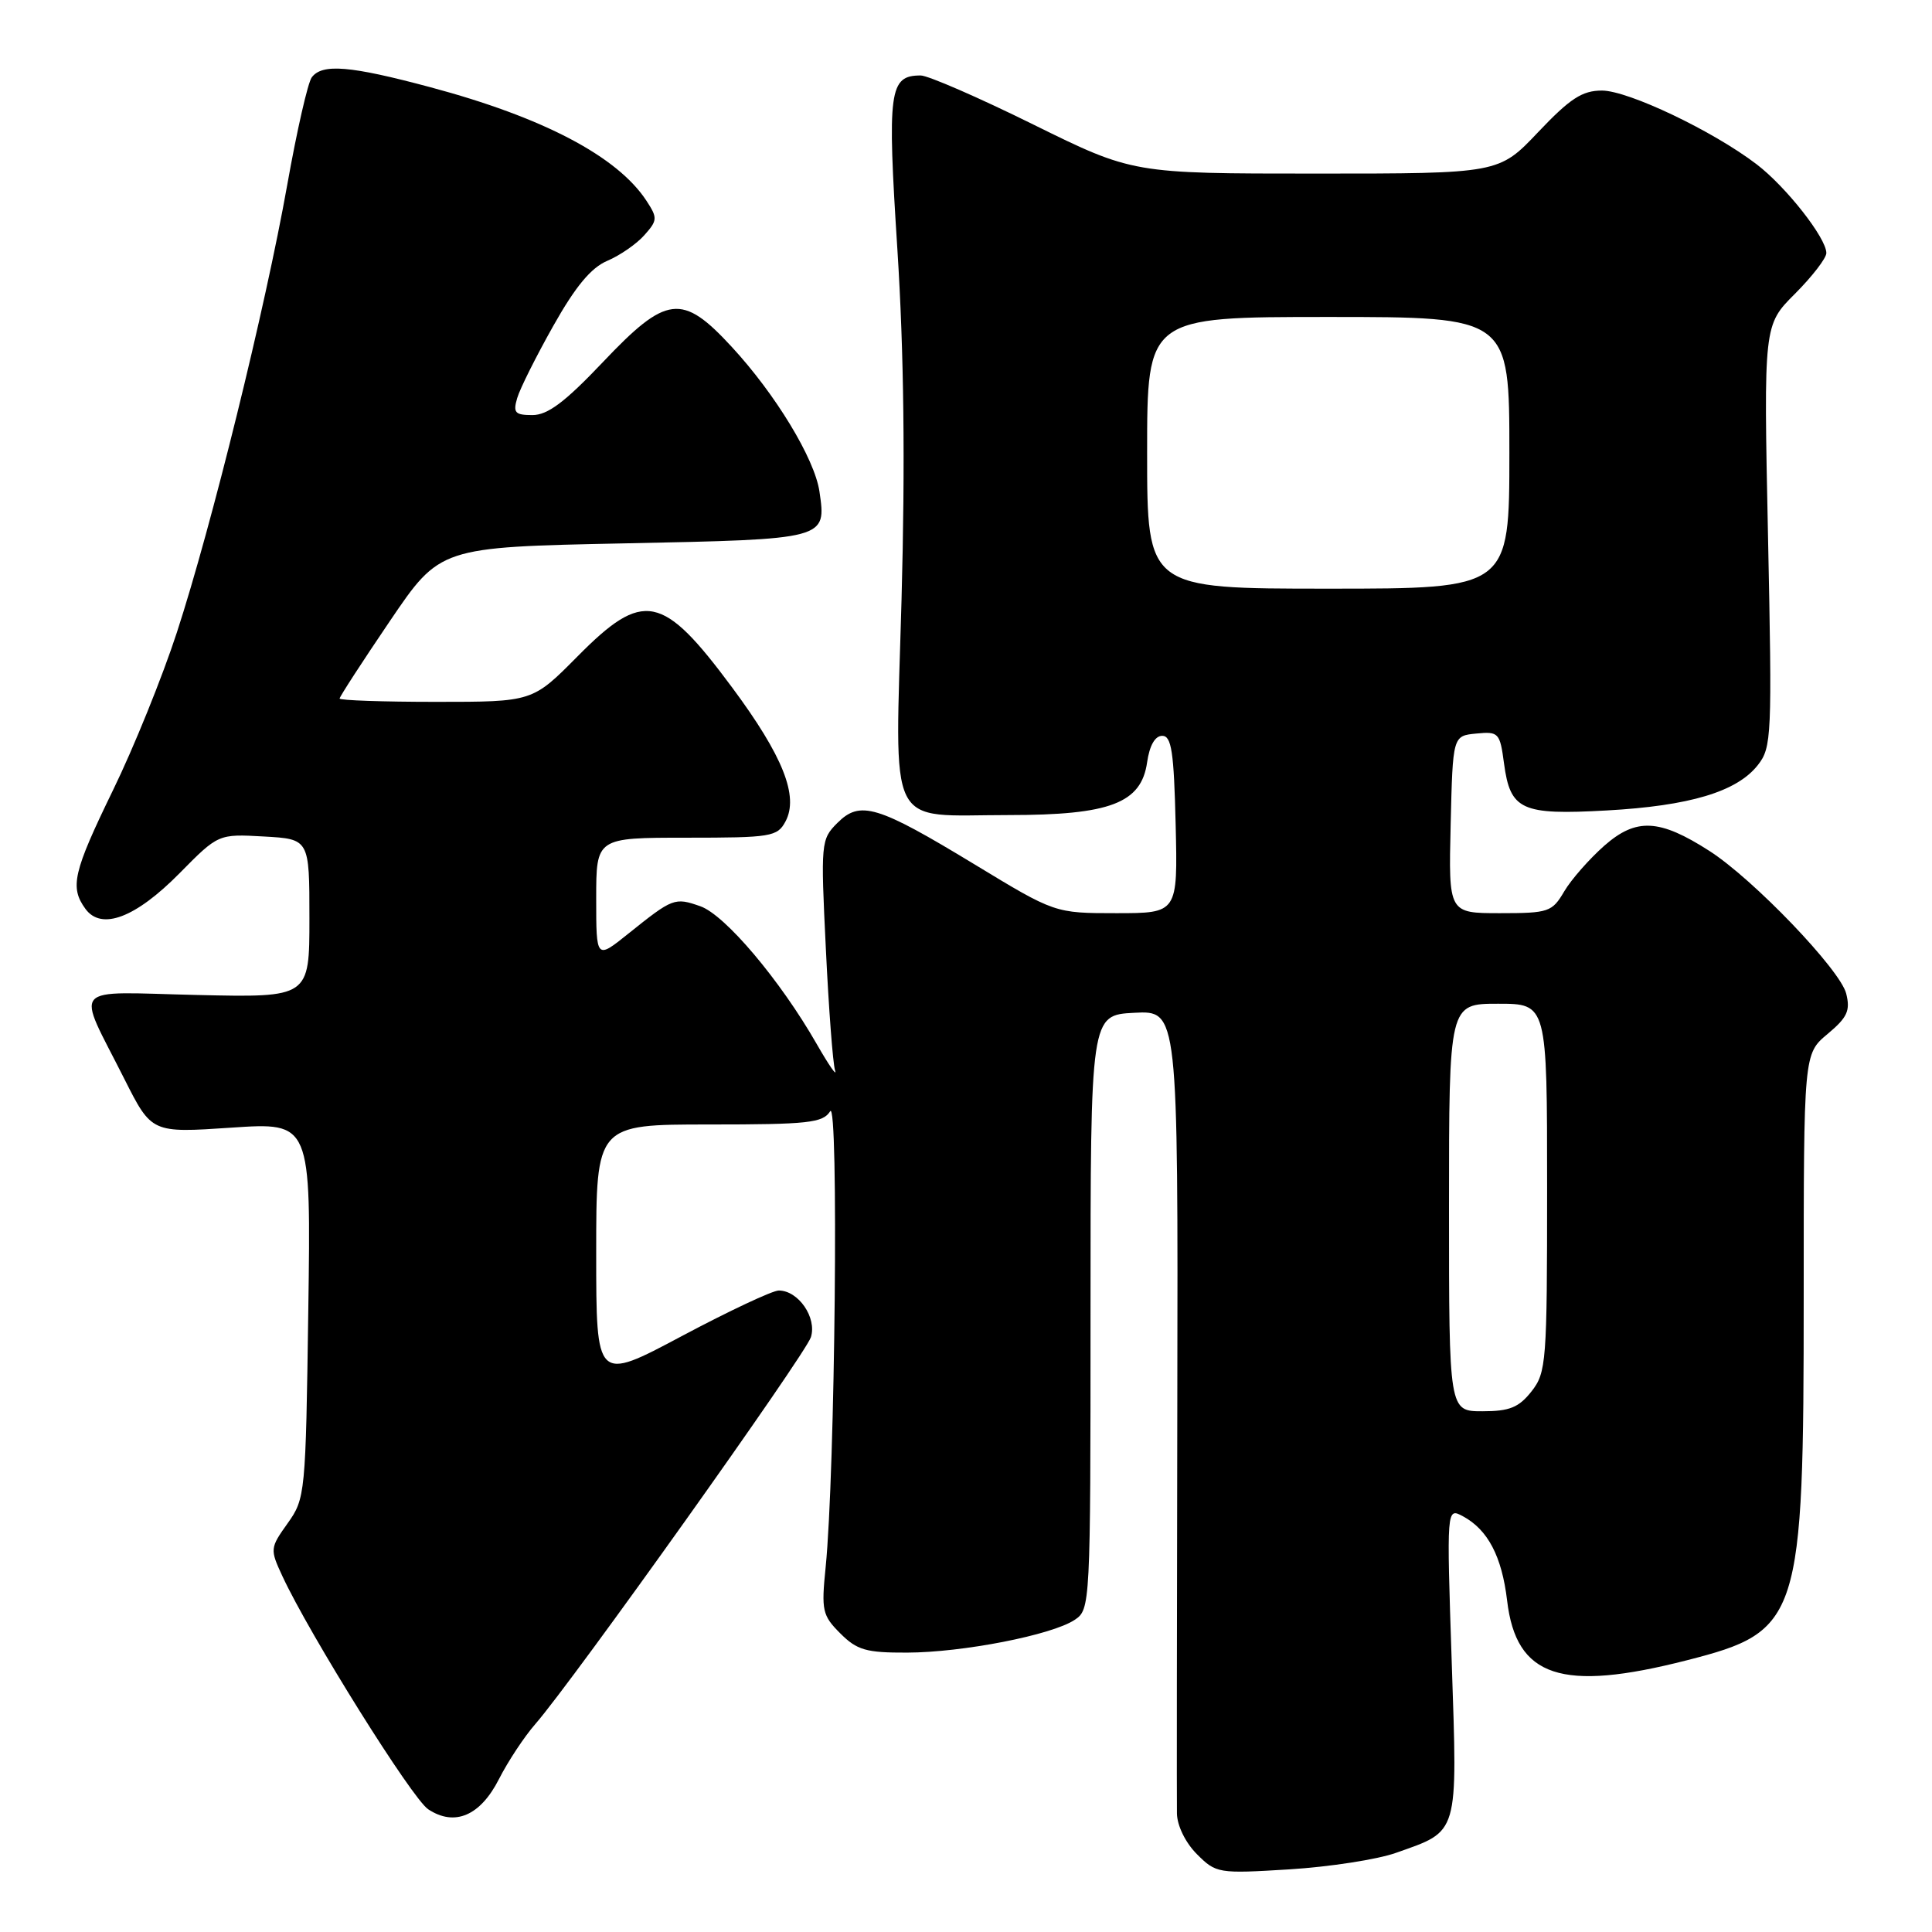 <?xml version="1.0" encoding="UTF-8" standalone="no"?>
<!DOCTYPE svg PUBLIC "-//W3C//DTD SVG 1.1//EN" "http://www.w3.org/Graphics/SVG/1.1/DTD/svg11.dtd" >
<svg xmlns="http://www.w3.org/2000/svg" xmlns:xlink="http://www.w3.org/1999/xlink" version="1.1" viewBox="0 0 256 256">
 <g >
 <path fill="currentColor"
d=" M 184.95 245.52 C 193.38 242.54 193.13 243.38 192.36 220.21 C 191.68 199.76 191.68 199.76 193.84 200.91 C 197.15 202.69 199.00 206.22 199.70 212.08 C 200.90 222.26 206.89 224.25 223.54 219.99 C 238.54 216.15 239.00 214.73 239.00 171.64 C 239.00 139.65 239.00 139.65 242.16 137.01 C 244.78 134.82 245.20 133.92 244.63 131.65 C 243.83 128.48 232.32 116.48 226.50 112.75 C 219.88 108.50 216.81 108.35 212.59 112.05 C 210.61 113.80 208.21 116.52 207.27 118.11 C 205.66 120.85 205.21 121.00 198.75 121.00 C 191.94 121.00 191.94 121.00 192.22 109.25 C 192.50 97.50 192.50 97.50 195.61 97.20 C 198.58 96.91 198.75 97.09 199.29 101.16 C 200.12 107.35 201.59 108.02 212.89 107.39 C 223.90 106.78 230.14 104.91 232.92 101.38 C 234.76 99.04 234.82 97.58 234.27 71.00 C 233.69 43.07 233.69 43.07 237.85 38.92 C 240.13 36.63 242.00 34.21 242.00 33.53 C 242.00 31.54 236.65 24.73 232.75 21.76 C 226.96 17.34 215.76 12.01 212.27 12.00 C 209.65 12.00 208.05 13.04 203.82 17.50 C 198.61 23.00 198.61 23.00 174.36 23.00 C 150.10 23.00 150.10 23.00 136.92 16.50 C 129.68 12.92 122.96 10.00 122.00 10.00 C 117.81 10.00 117.55 11.96 118.91 33.08 C 119.78 46.73 119.95 61.32 119.46 79.40 C 118.60 110.62 117.29 108.00 133.68 108.00 C 147.11 108.00 151.23 106.42 152.00 101.00 C 152.32 98.78 153.05 97.50 154.00 97.50 C 155.23 97.50 155.55 99.60 155.78 109.25 C 156.06 121.00 156.06 121.00 147.92 121.00 C 139.78 121.00 139.78 121.00 129.14 114.54 C 116.22 106.70 113.97 106.03 110.95 109.05 C 108.78 111.22 108.74 111.66 109.43 125.72 C 109.81 133.67 110.36 140.92 110.65 141.84 C 110.94 142.75 109.85 141.18 108.22 138.34 C 103.38 129.88 96.07 121.22 92.79 120.08 C 89.39 118.89 89.15 118.99 83.25 123.72 C 79.00 127.13 79.00 127.13 79.00 119.07 C 79.00 111.00 79.00 111.00 90.96 111.00 C 102.18 111.00 103.00 110.87 104.08 108.85 C 105.87 105.51 103.75 100.18 97.03 91.12 C 87.77 78.64 85.27 78.14 76.50 87.00 C 70.56 93.00 70.56 93.00 57.78 93.00 C 50.75 93.00 45.00 92.80 45.00 92.56 C 45.00 92.32 47.99 87.71 51.65 82.31 C 58.30 72.50 58.30 72.50 82.69 72.00 C 109.61 71.45 109.51 71.48 108.58 65.12 C 107.94 60.78 102.76 52.23 96.94 45.94 C 90.38 38.83 88.32 39.08 79.87 48.00 C 74.86 53.28 72.57 55.00 70.55 55.00 C 68.24 55.00 67.96 54.69 68.53 52.75 C 68.89 51.51 71.05 47.20 73.32 43.17 C 76.25 37.96 78.32 35.47 80.47 34.56 C 82.14 33.85 84.35 32.33 85.38 31.16 C 87.13 29.20 87.15 28.88 85.65 26.59 C 81.80 20.72 71.97 15.55 57.00 11.55 C 46.40 8.71 42.69 8.40 41.31 10.25 C 40.79 10.94 39.33 17.35 38.06 24.50 C 35.16 40.80 28.03 69.72 23.44 83.79 C 21.52 89.68 17.71 99.10 14.97 104.71 C 9.69 115.57 9.23 117.56 11.32 120.43 C 13.44 123.33 17.96 121.62 23.79 115.71 C 28.93 110.50 28.93 110.50 34.97 110.84 C 41.00 111.18 41.00 111.18 41.00 121.68 C 41.00 132.18 41.00 132.18 26.12 131.84 C 8.96 131.45 10.05 130.19 16.48 142.97 C 20.09 150.13 20.09 150.13 30.65 149.42 C 41.21 148.71 41.21 148.71 40.85 173.61 C 40.51 197.97 40.45 198.57 38.11 201.85 C 35.78 205.12 35.76 205.28 37.42 208.85 C 41.02 216.61 54.61 238.34 56.74 239.74 C 60.25 242.06 63.65 240.60 66.12 235.73 C 67.30 233.41 69.46 230.13 70.93 228.45 C 75.95 222.69 106.71 179.50 107.45 177.18 C 108.26 174.59 105.79 171.00 103.19 171.00 C 102.36 171.00 96.58 173.72 90.34 177.04 C 79.00 183.08 79.00 183.08 79.00 166.04 C 79.00 149.00 79.00 149.00 93.95 149.00 C 107.10 149.00 109.03 148.79 110.00 147.25 C 111.15 145.40 110.66 195.20 109.40 207.68 C 108.82 213.40 108.96 214.05 111.34 216.43 C 113.56 218.65 114.76 219.00 120.20 218.98 C 127.55 218.96 139.39 216.65 142.40 214.64 C 144.47 213.27 144.50 212.74 144.50 173.87 C 144.50 134.50 144.50 134.50 150.30 134.20 C 156.10 133.90 156.10 133.90 156.00 185.70 C 155.94 214.19 155.92 238.76 155.95 240.30 C 155.98 241.92 157.09 244.18 158.60 245.69 C 161.14 248.23 161.43 248.28 170.85 247.70 C 176.16 247.37 182.50 246.39 184.95 245.52 Z  M 192.00 160.00 C 192.00 133.00 192.00 133.00 198.50 133.00 C 205.00 133.00 205.00 133.00 205.00 157.37 C 205.00 180.50 204.90 181.86 202.93 184.37 C 201.25 186.50 200.02 187.00 196.43 187.00 C 192.00 187.00 192.00 187.00 192.00 160.00 Z  M 152.00 60.00 C 152.00 42.00 152.00 42.00 176.00 42.00 C 200.00 42.00 200.00 42.00 200.00 60.00 C 200.00 78.00 200.00 78.00 176.00 78.00 C 152.00 78.00 152.00 78.00 152.00 60.00 Z "/>
</g>
</svg>